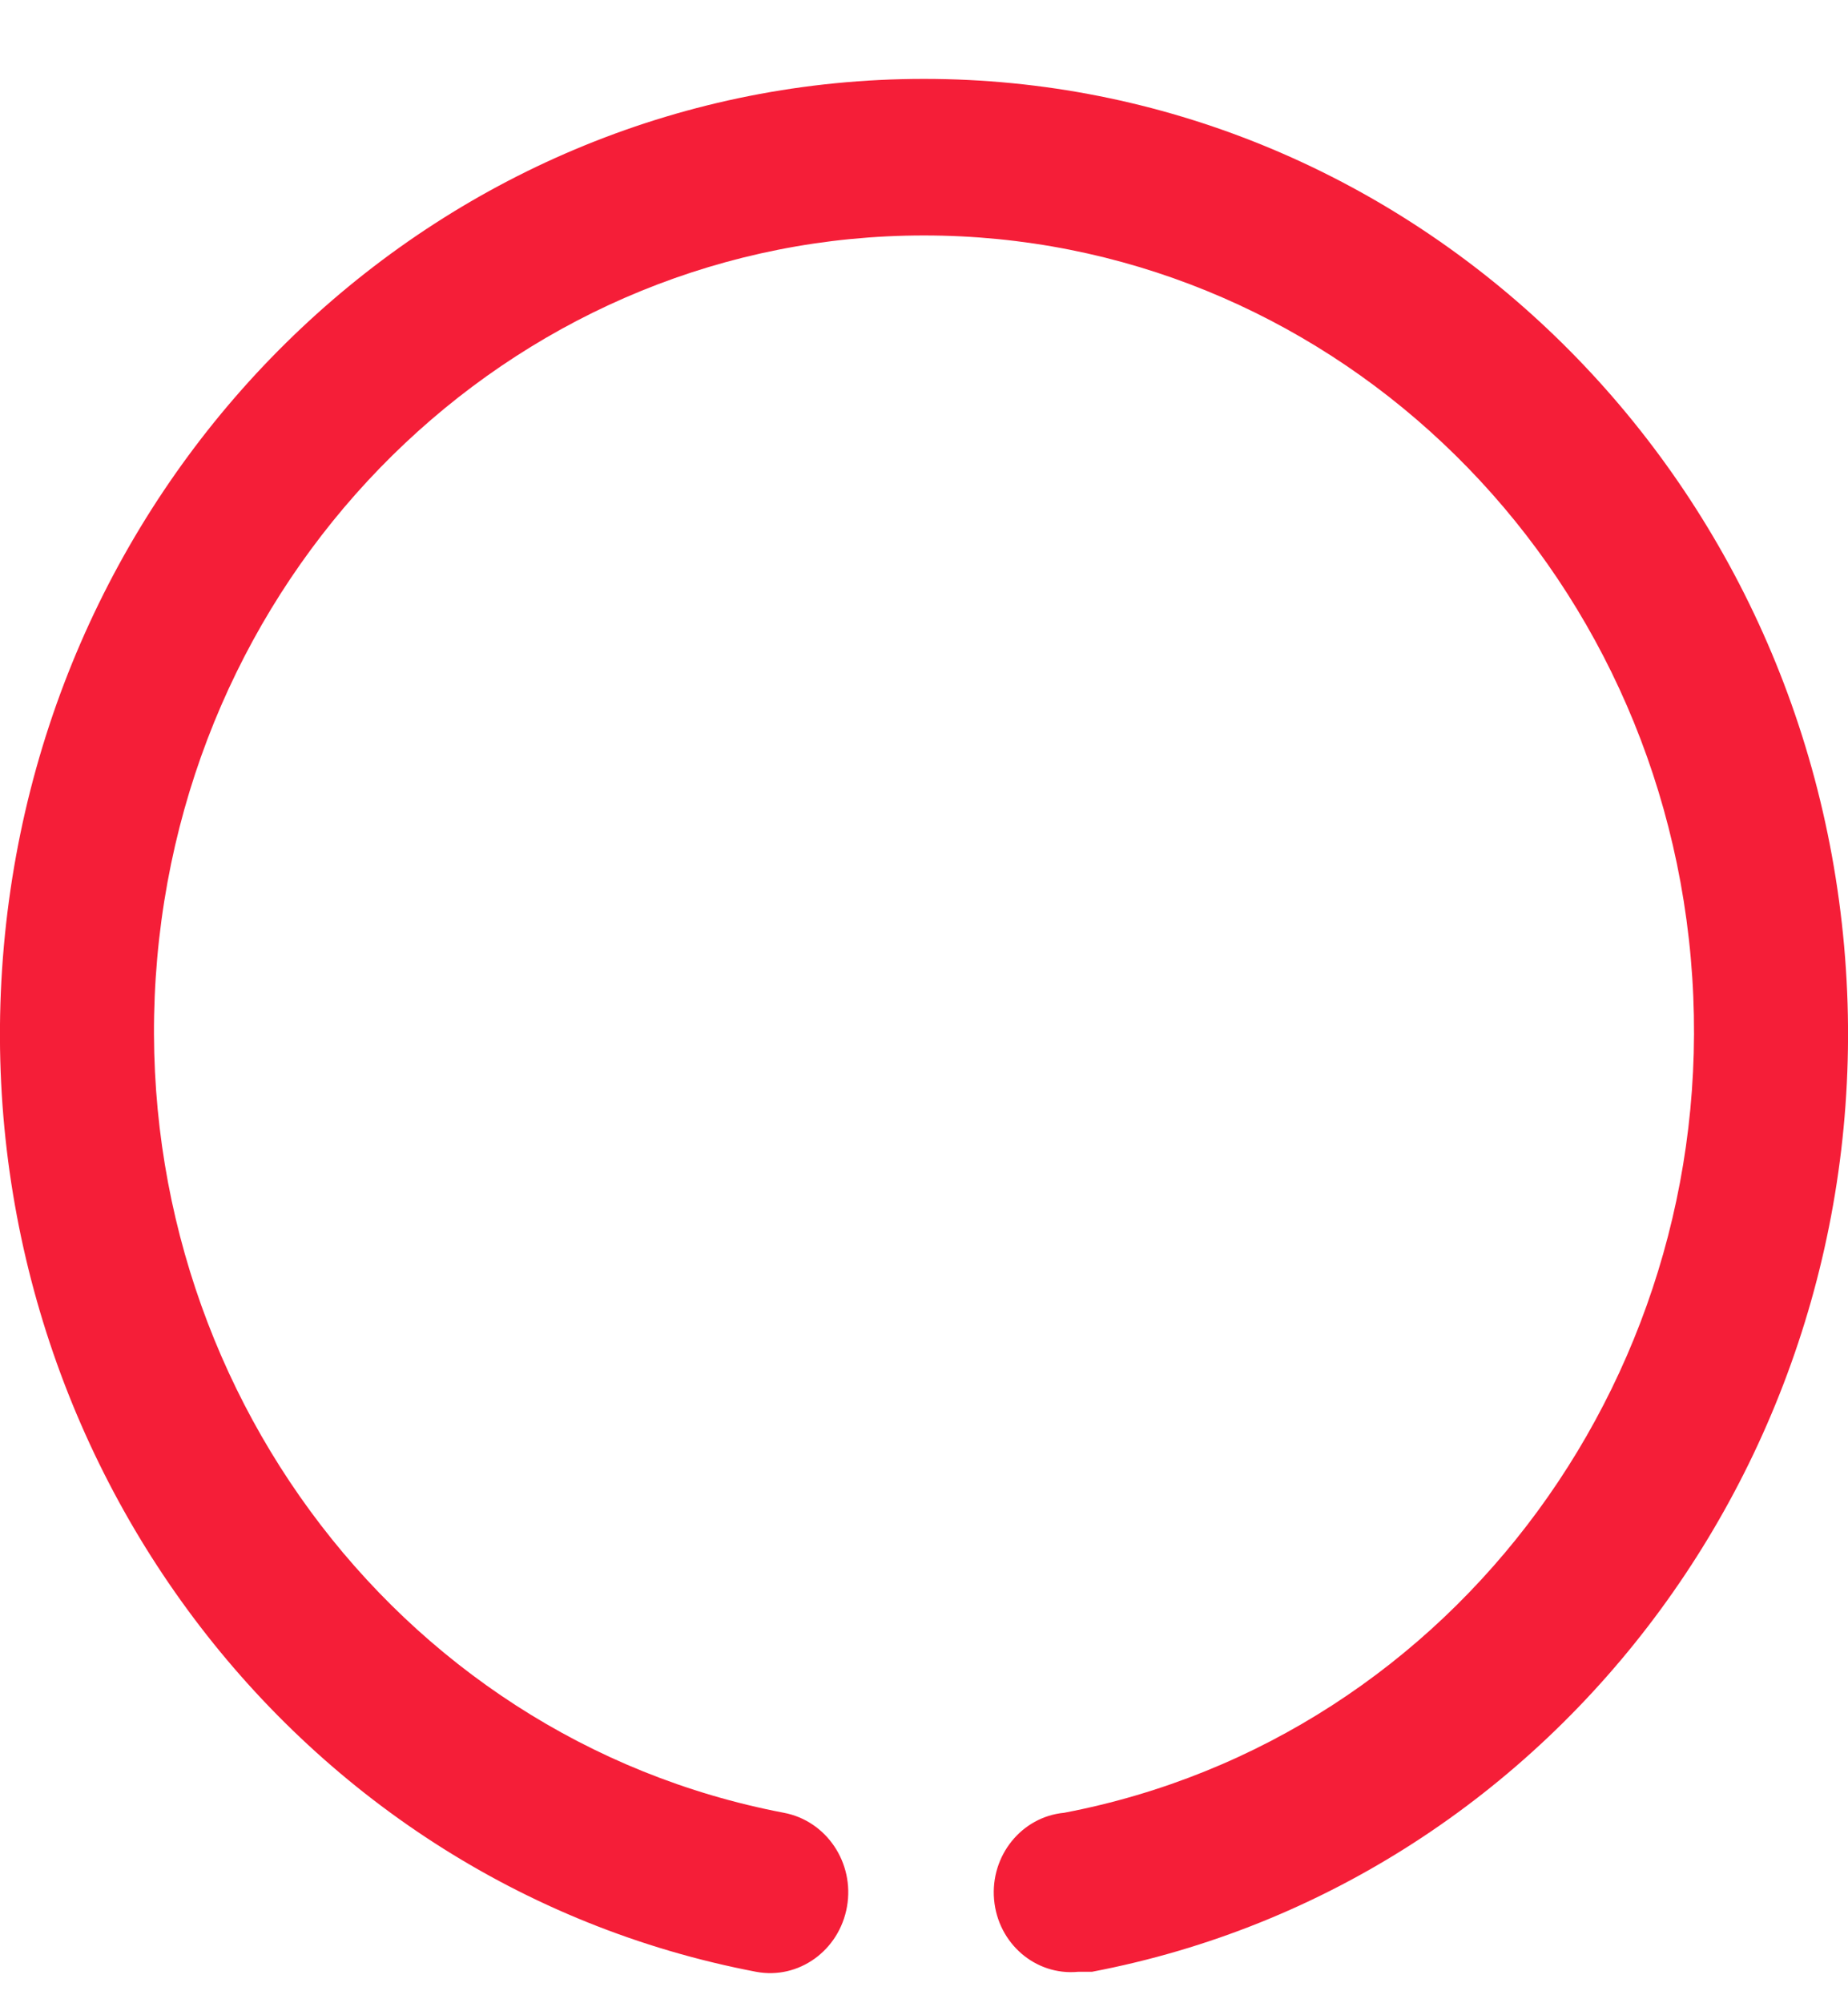 <svg width="12" height="13" viewBox="0 0 12 13" fill="none" xmlns="http://www.w3.org/2000/svg">
<path fill-rule="evenodd" clip-rule="evenodd" d="M7 12.796C6.724 12.822 6.48 12.612 6.455 12.327C6.43 12.042 6.634 11.79 6.91 11.764C9.451 11.279 11.215 8.874 10.979 6.217C10.743 3.561 8.584 1.528 6 1.528C3.416 1.528 1.257 3.561 1.021 6.217C0.785 8.874 2.549 11.279 5.09 11.764C5.366 11.816 5.55 12.088 5.5 12.373C5.45 12.658 5.186 12.848 4.91 12.796C1.86 12.215 -0.258 9.329 0.025 6.141C0.308 2.952 2.898 0.512 6 0.512C9.101 0.512 11.692 2.952 11.975 6.141C12.258 9.329 10.14 12.215 7.09 12.796H7Z" fill="#F51E38"/>
</svg>
